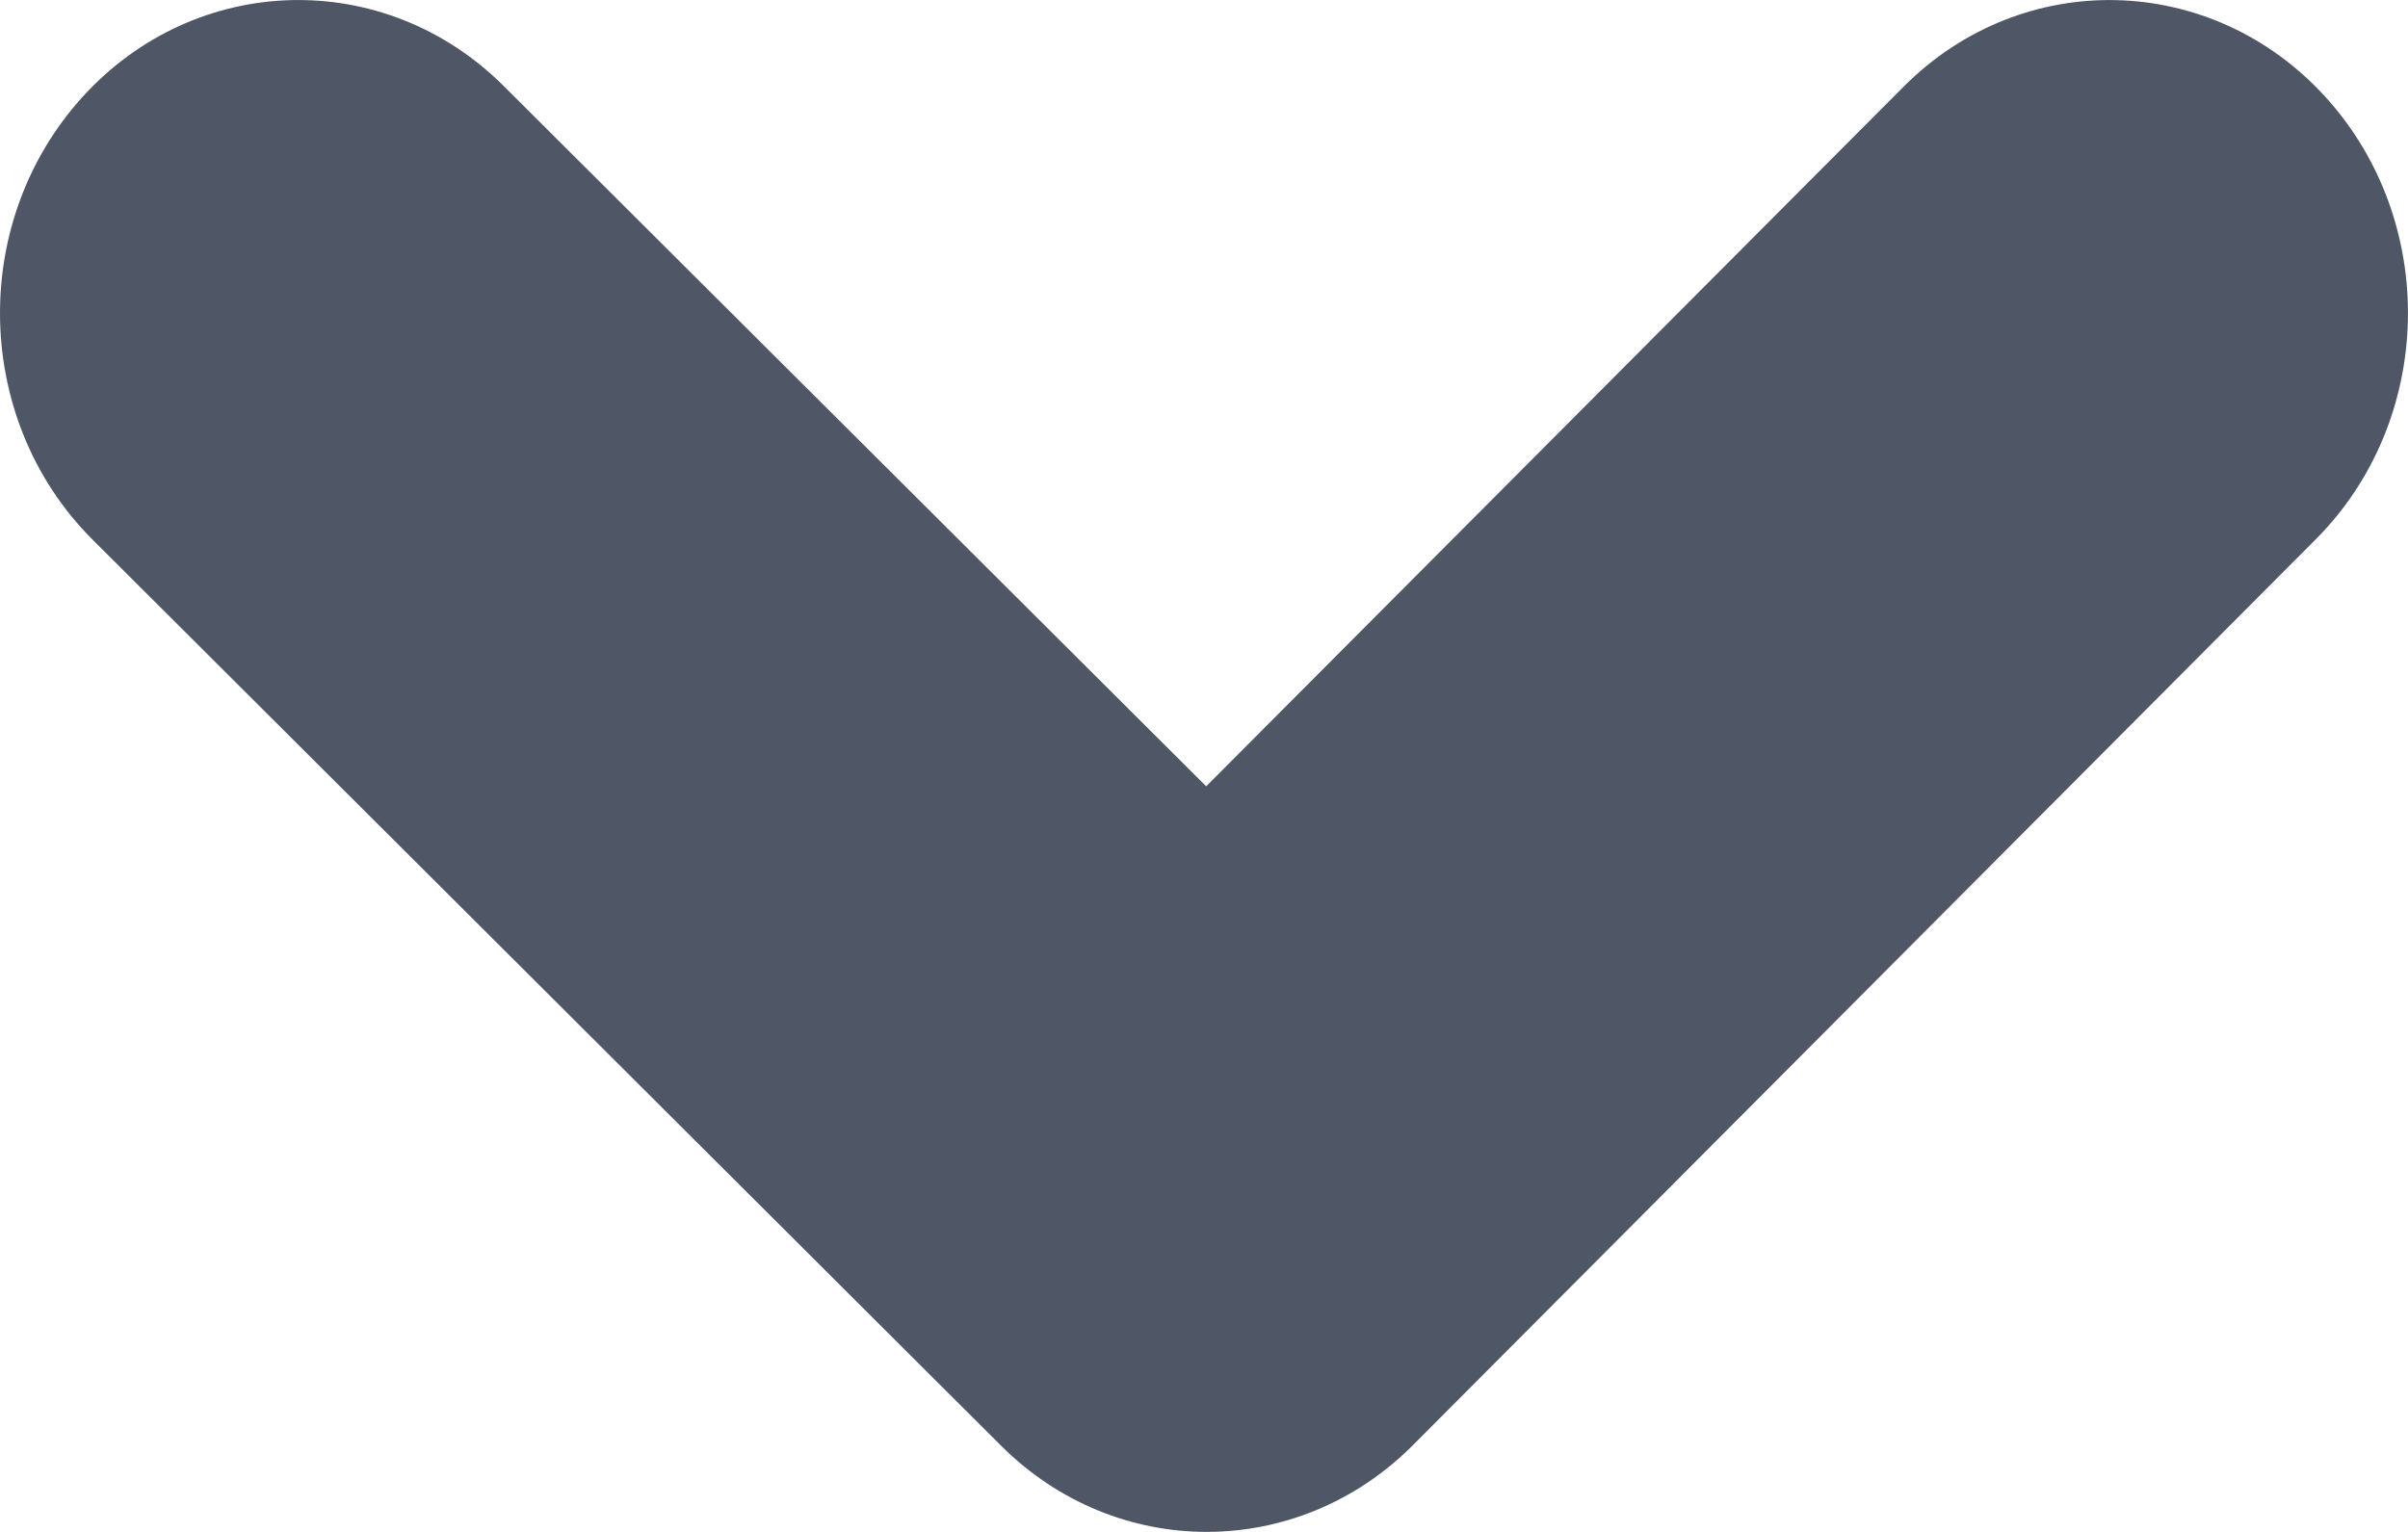 <svg width="11" height="7" viewBox="0 0 11 7" fill="none" xmlns="http://www.w3.org/2000/svg">
<path d="M-6.25109e-08 1.43C-4.7031e-08 1.076 0.125 0.722 0.375 0.445C0.894 -0.128 1.757 -0.15 2.302 0.394L5.51 3.593L8.695 0.397C9.238 -0.149 10.101 -0.129 10.622 0.442C11.142 1.013 11.123 1.918 10.579 2.464L6.455 6.603C5.929 7.131 5.101 7.132 4.574 6.607L0.424 2.467C0.142 2.186 -7.90651e-08 1.809 -6.25109e-08 1.43Z" fill="#4F5665"/>
</svg>
